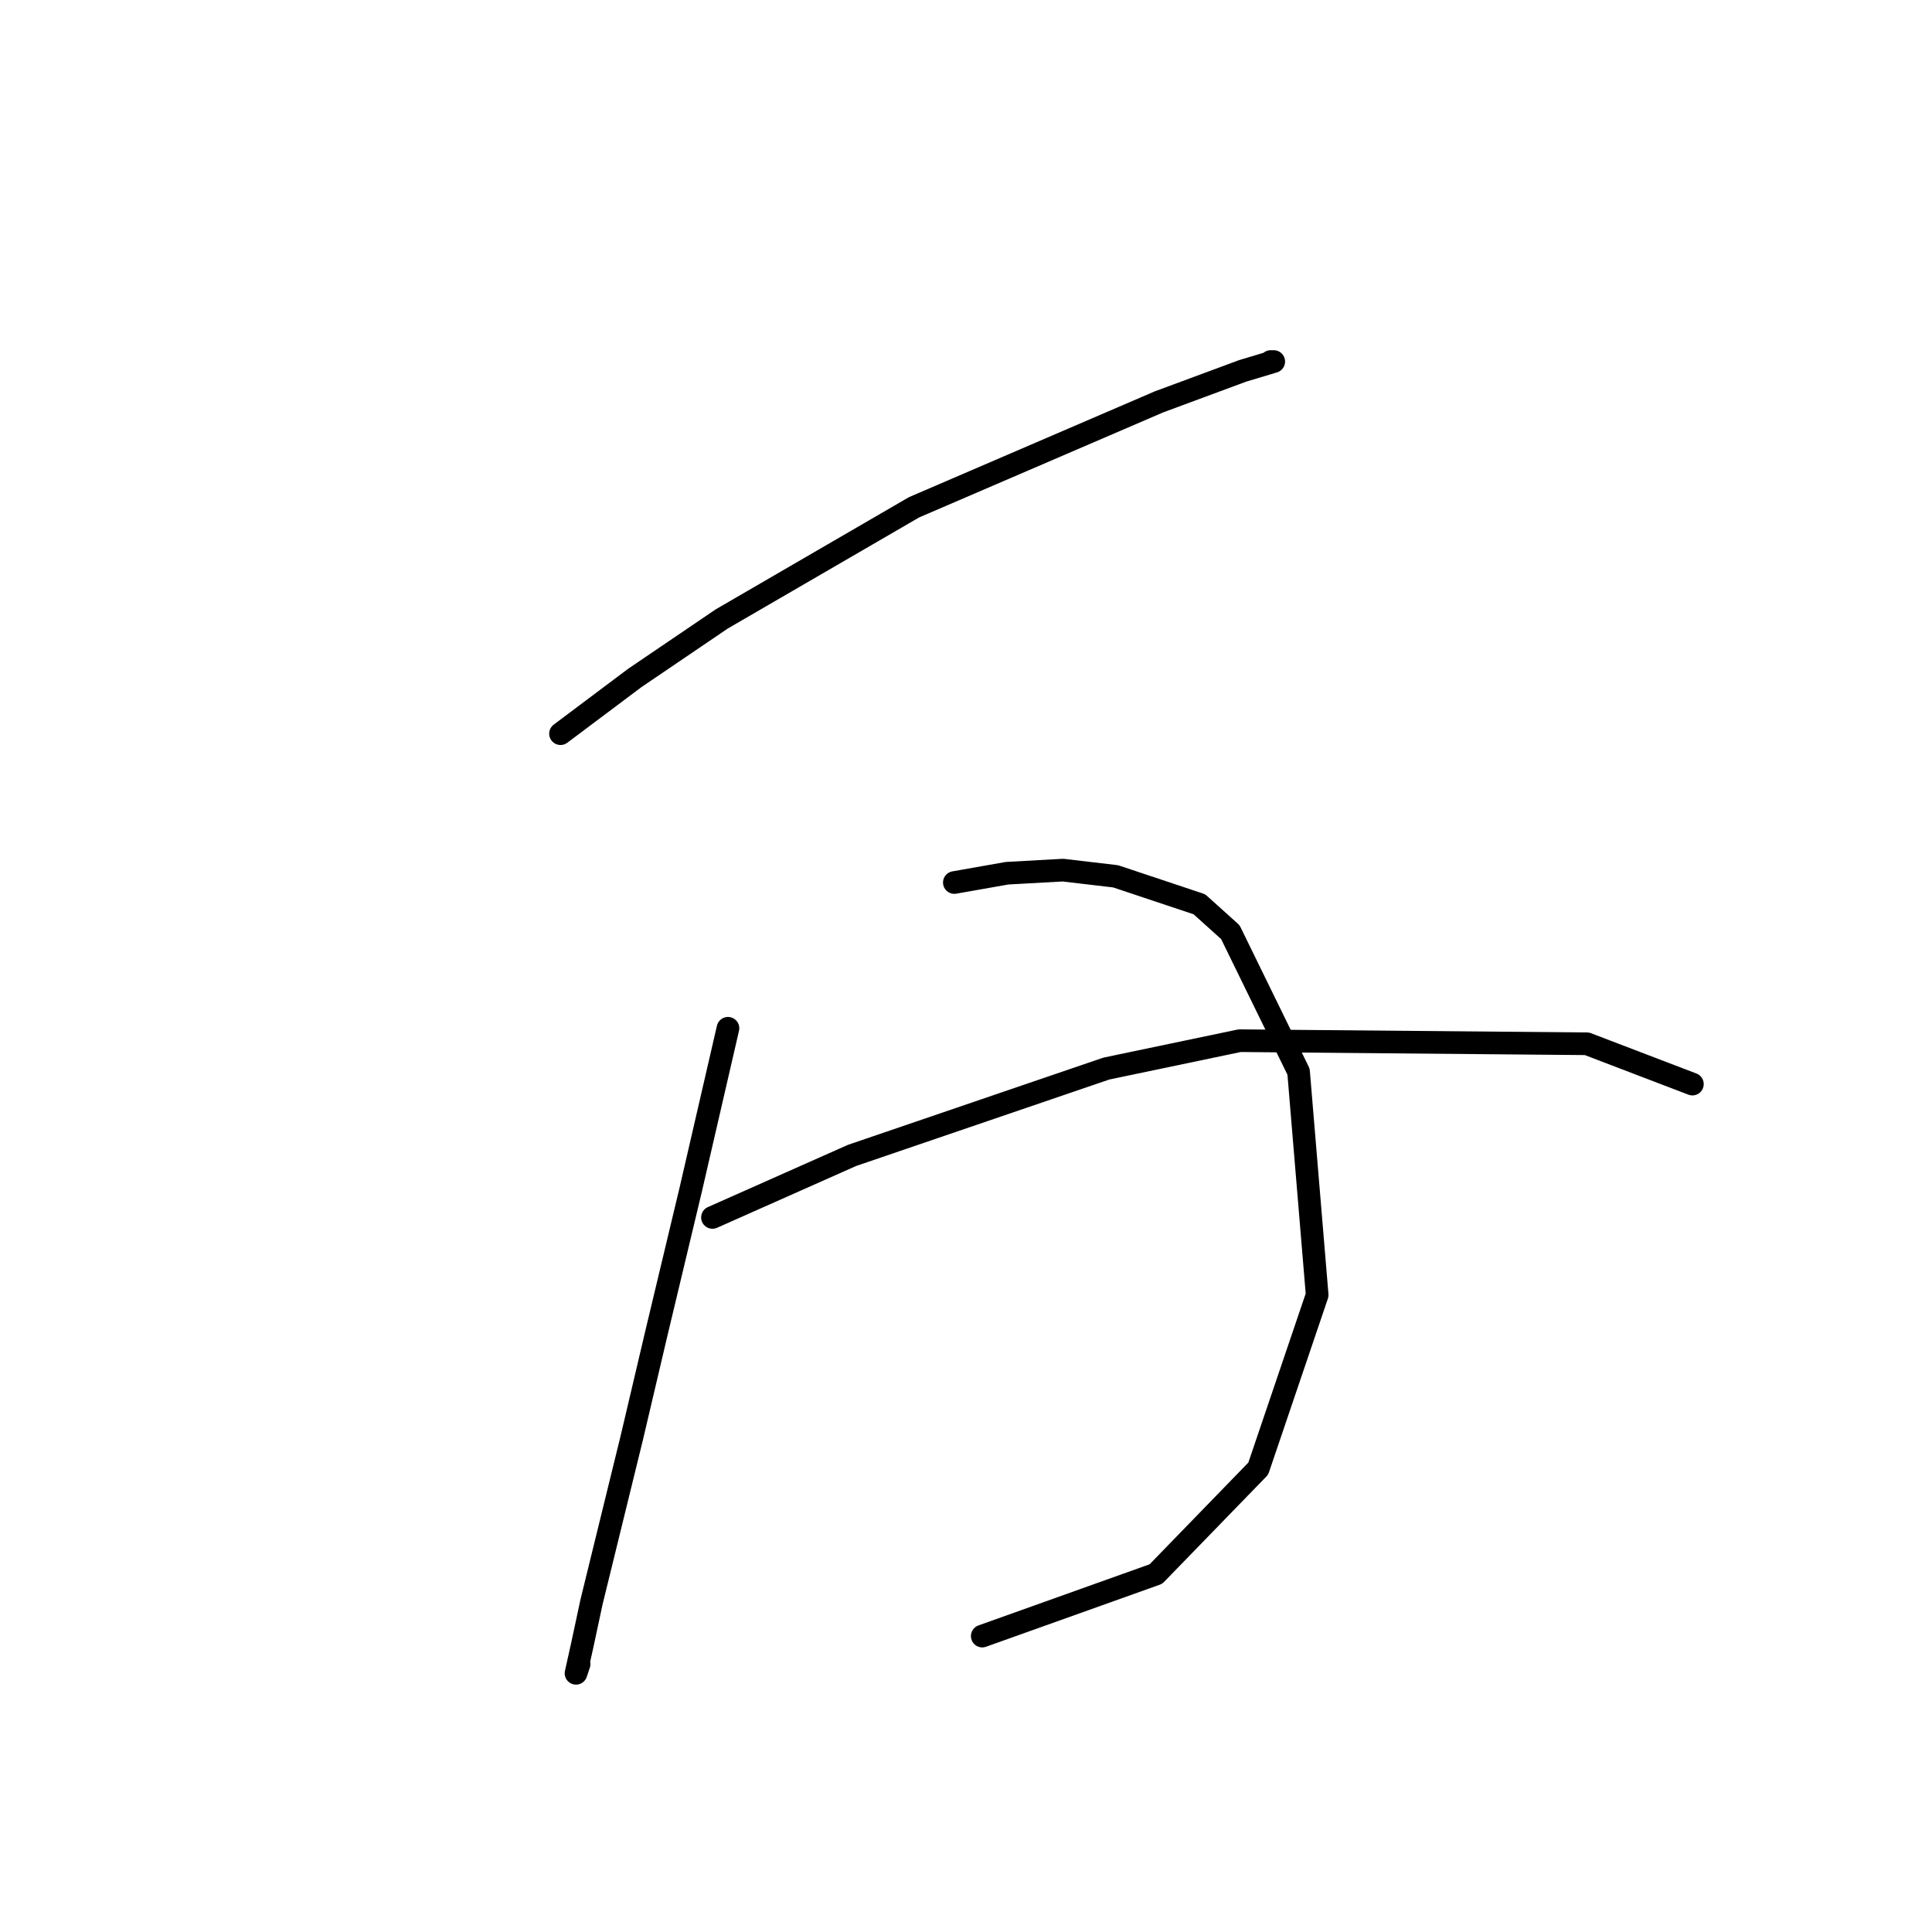 <?xml version="1.0" standalone="no"?>
    <svg width="256" height="256" xmlns="http://www.w3.org/2000/svg" version="1.1">
    <polyline stroke="black" stroke-width="3" stroke-linecap="round" fill="transparent" stroke-linejoin="round" points="74.27 97.216 84.132 89.819 95.637 82.012 121.114 67.22 153.575 53.249 164.67 49.14 168.779 47.907 168.368 47.907 168.368 47.907 " />
        <polyline stroke="black" stroke-width="3" stroke-linecap="round" fill="transparent" stroke-linejoin="round" points="96.459 136.252 91.528 157.619 87.008 176.521 83.721 190.492 78.379 212.27 77.147 218.022 76.325 221.72 76.736 220.488 76.736 220.488 " />
        <polyline stroke="black" stroke-width="3" stroke-linecap="round" fill="transparent" stroke-linejoin="round" points="126.455 116.939 133.441 115.707 140.837 115.296 147.823 116.117 158.917 119.816 163.026 123.514 172.066 142.005 174.531 171.59 166.724 194.601 153.164 208.571 130.154 216.79 130.154 216.79 " />
        <polyline stroke="black" stroke-width="3" stroke-linecap="round" fill="transparent" stroke-linejoin="round" points="94.405 161.317 112.896 153.099 146.59 141.594 164.259 137.896 210.28 138.306 224.251 143.648 224.251 143.648 " />
        </svg>